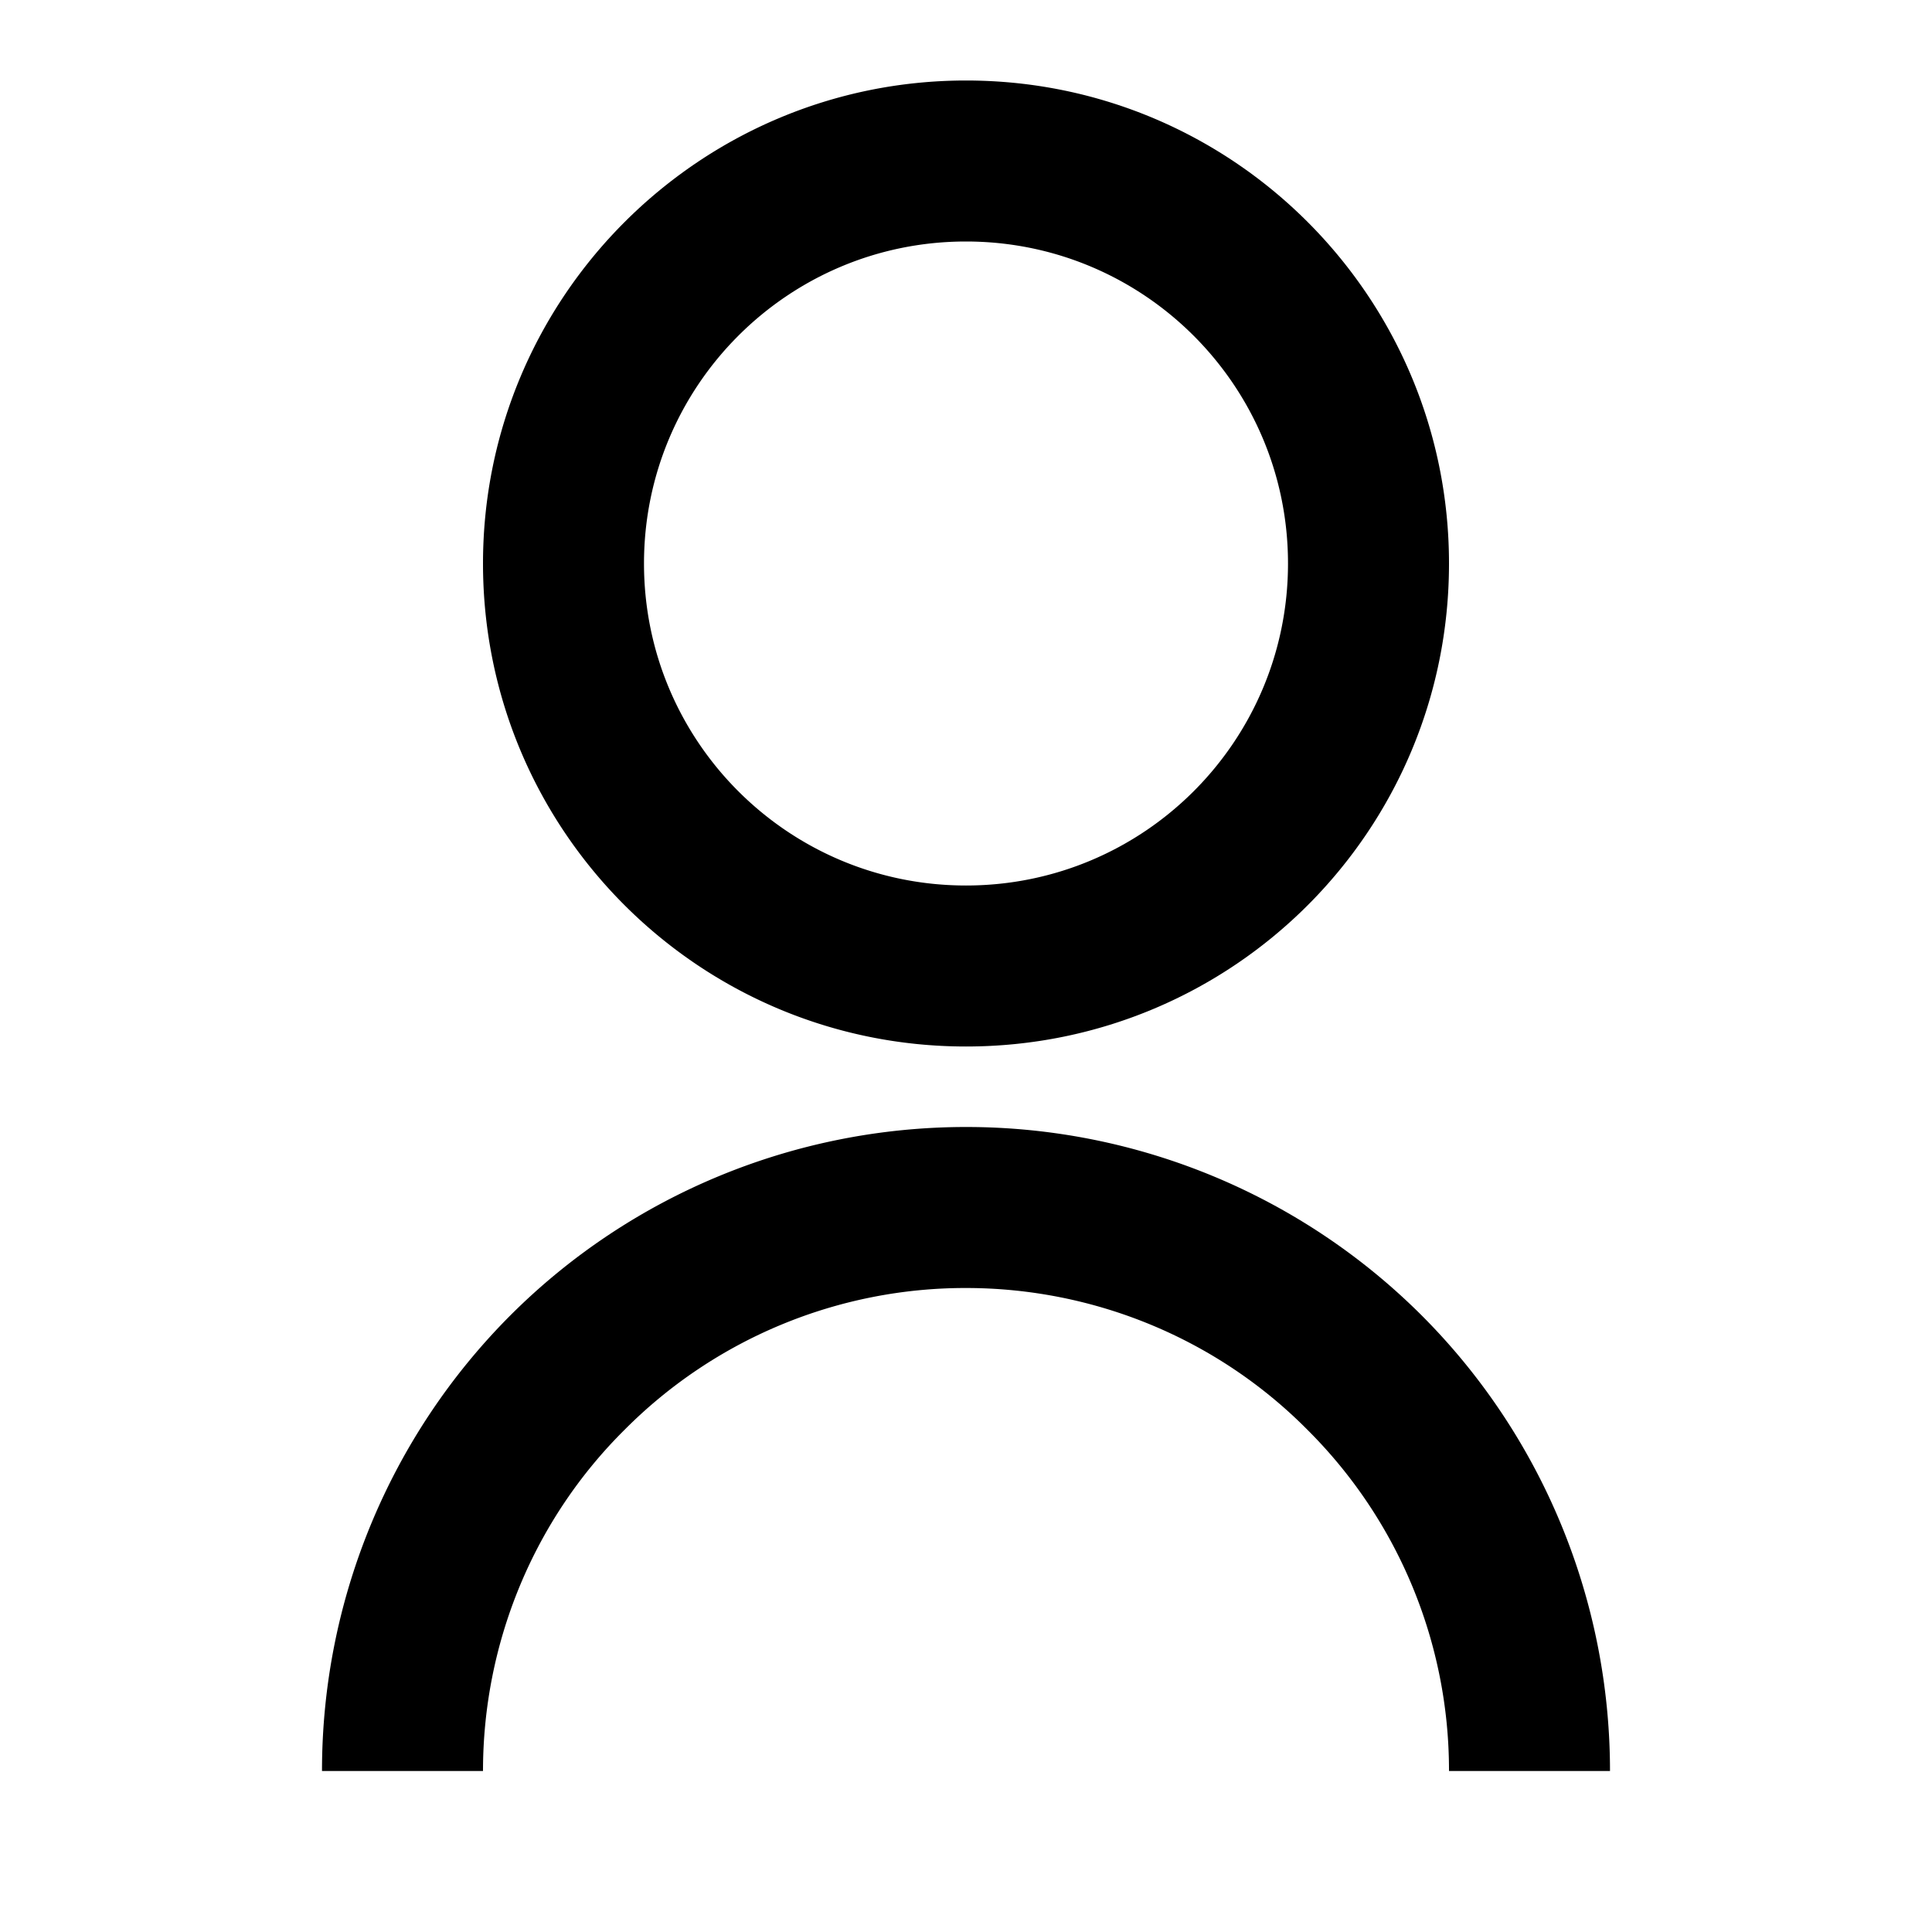 <svg width="24" height="24" fill="none" xmlns="http://www.w3.org/2000/svg"><mask id="a" style="mask-type:alpha" maskUnits="userSpaceOnUse" x="0" y="0" width="24" height="24"><path d="M24 0H0v24h24V0Z" fill="#fff"/></mask><g mask="url(#a)"><path fill-rule="evenodd" clip-rule="evenodd" d="M6.34 16.34A8.008 8.008 0 0 0 4 22h2c0-1.59.63-3.12 1.76-4.24A5.97 5.97 0 0 1 12 16c1.59 0 3.12.63 4.24 1.76A5.97 5.97 0 0 1 18 22h2c0-2.12-.84-4.16-2.34-5.66A8.008 8.008 0 0 0 12 14c-2.12 0-4.16.84-5.66 2.34ZM18 7c0-3.31-2.68-6-6-6-3.31 0-6 2.69-6 6 0 3.32 2.69 6 6 6 3.32 0 6-2.68 6-6Zm-2 0c0-2.21-1.79-4-4-4S8 4.79 8 7s1.79 4 4 4 4-1.79 4-4Z" fill="currentColor"/></g></svg>